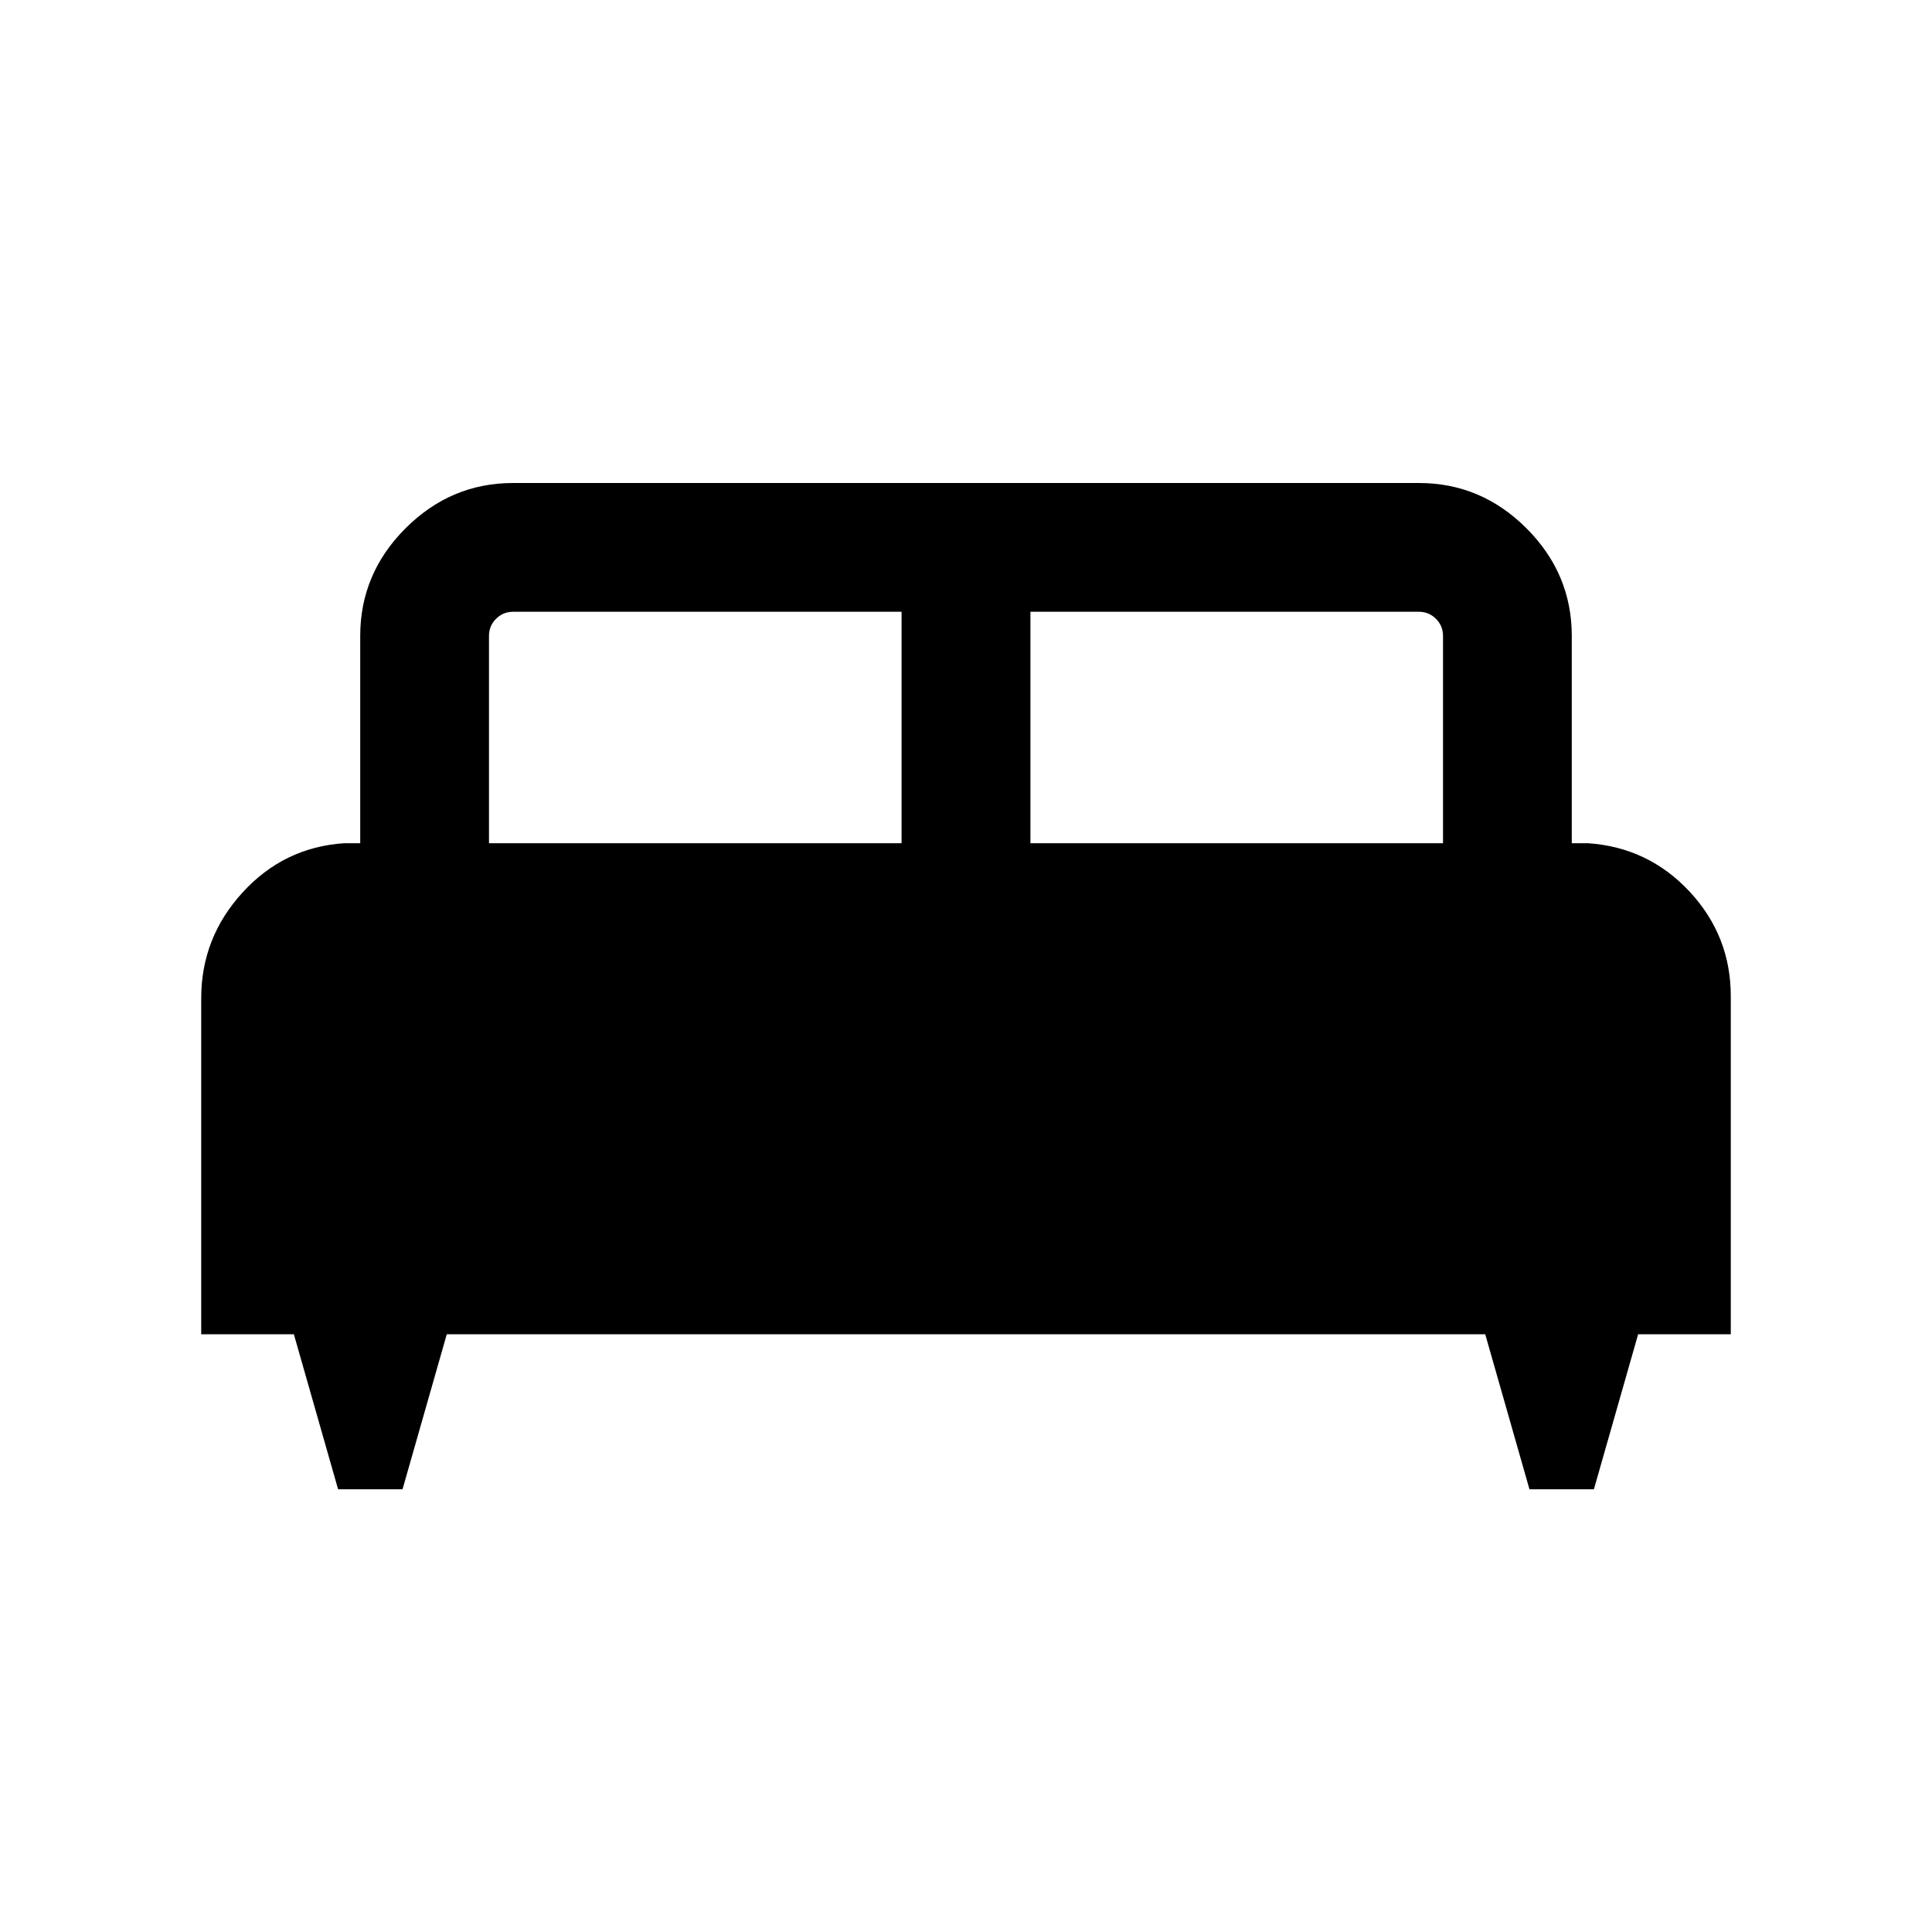 <svg xmlns="http://www.w3.org/2000/svg" height="20" width="20"><path d="M4.167 15.417H3.5L3.042 13.812H2.083V10.333Q2.083 9.708 2.51 9.24Q2.938 8.771 3.562 8.729H3.729V6.583Q3.729 5.938 4.198 5.469Q4.667 5 5.312 5H14.688Q15.333 5 15.802 5.469Q16.271 5.938 16.271 6.583V8.729H16.438Q17.062 8.771 17.49 9.229Q17.917 9.688 17.917 10.312V13.812H16.958L16.5 15.417H15.833L15.375 13.812H4.625ZM10.667 8.729H14.938V6.583Q14.938 6.479 14.865 6.406Q14.792 6.333 14.688 6.333H10.667ZM5.062 8.729H9.333V6.333H5.312Q5.208 6.333 5.135 6.406Q5.062 6.479 5.062 6.583Z"/></svg>
